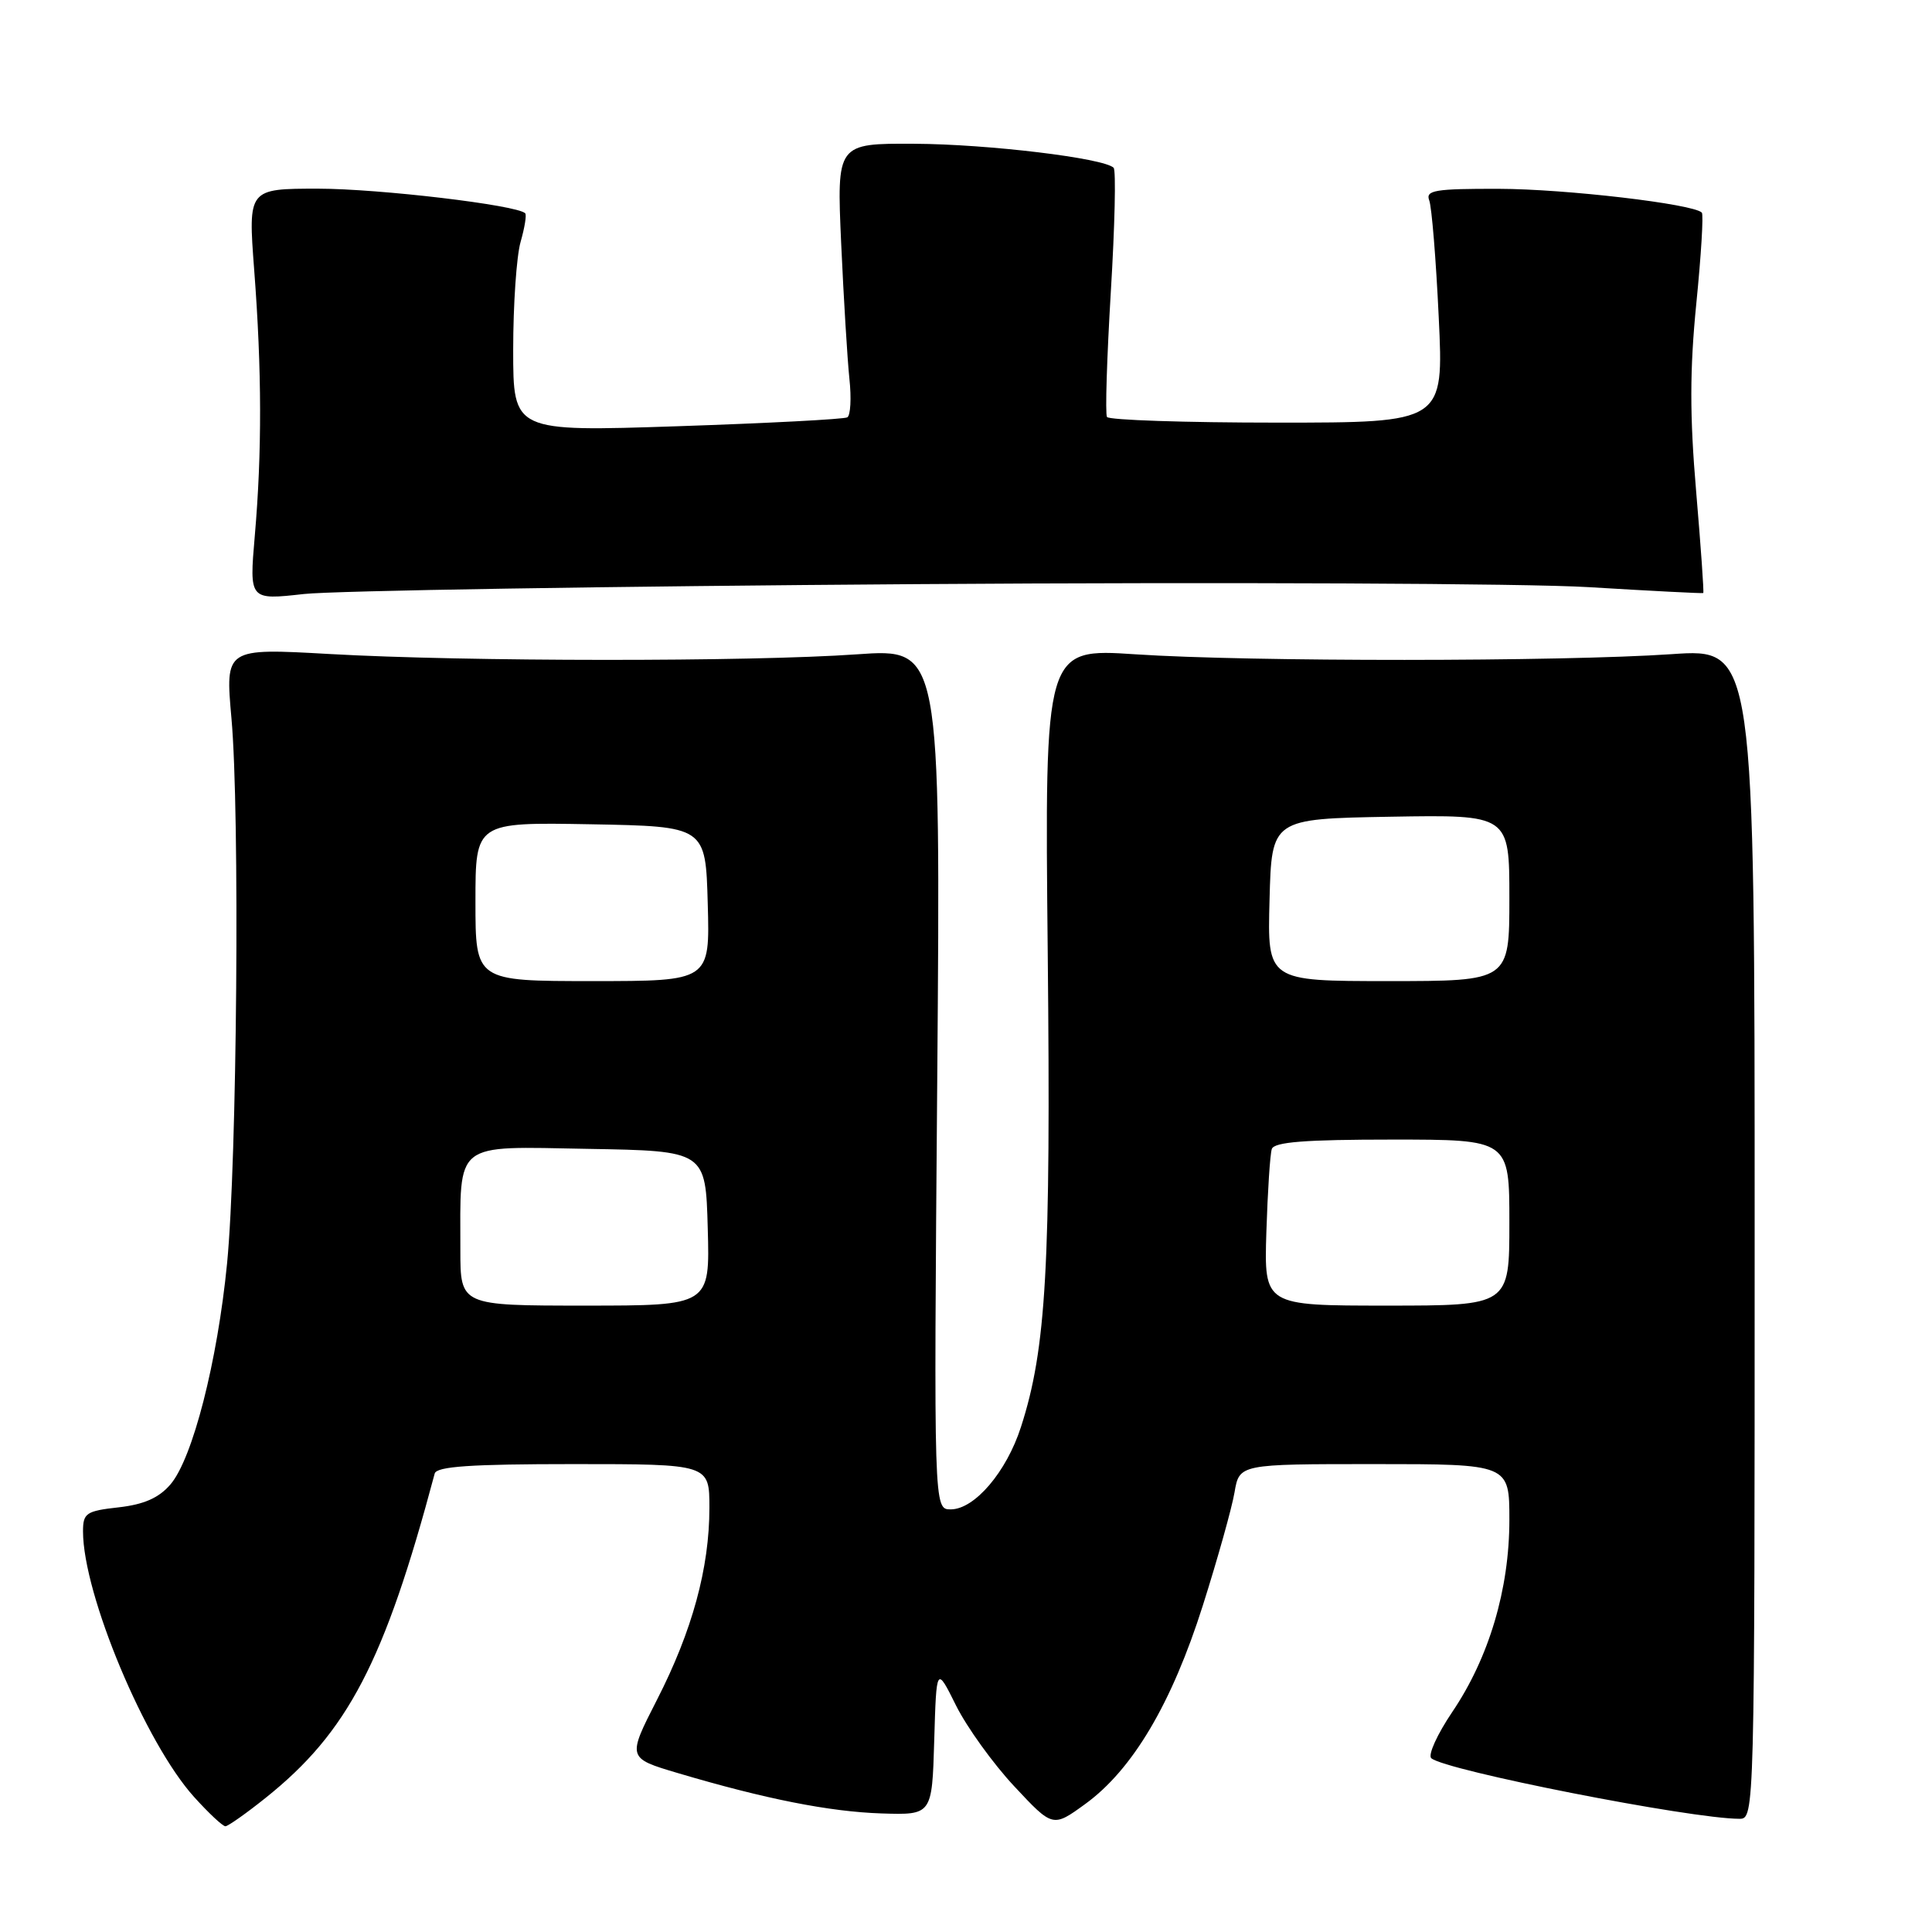 <?xml version="1.0" encoding="UTF-8" standalone="no"?>
<!DOCTYPE svg PUBLIC "-//W3C//DTD SVG 1.1//EN" "http://www.w3.org/Graphics/SVG/1.1/DTD/svg11.dtd" >
<svg xmlns="http://www.w3.org/2000/svg" xmlns:xlink="http://www.w3.org/1999/xlink" version="1.1" viewBox="0 0 256 256">
 <g >
 <path fill="currentColor"
d=" M 35.18 238.24 C 46.09 229.53 50.94 220.22 57.60 195.25 C 57.85 194.31 62.39 194.00 75.97 194.00 C 94.00 194.00 94.00 194.00 94.00 199.79 C 94.00 207.76 91.73 216.09 87.06 225.22 C 83.11 232.95 83.11 232.95 89.81 234.94 C 101.41 238.38 109.90 240.06 116.81 240.29 C 123.50 240.50 123.50 240.50 123.79 230.63 C 124.08 220.76 124.08 220.76 126.68 225.99 C 128.11 228.86 131.58 233.68 134.39 236.69 C 139.50 242.16 139.50 242.16 143.80 239.04 C 150.07 234.49 155.26 225.73 159.38 212.74 C 161.34 206.56 163.23 199.81 163.58 197.75 C 164.22 194.00 164.22 194.00 182.11 194.00 C 200.00 194.00 200.00 194.00 200.00 201.39 C 200.00 210.58 197.30 219.65 192.43 226.85 C 190.44 229.80 189.19 232.55 189.65 232.97 C 191.47 234.59 224.03 241.00 230.50 241.00 C 232.48 241.00 232.50 240.33 232.50 163.46 C 232.50 85.92 232.50 85.92 221.50 86.68 C 206.85 87.68 165.48 87.70 150.46 86.70 C 138.42 85.90 138.42 85.90 138.83 126.26 C 139.25 167.81 138.64 178.70 135.28 189.09 C 133.36 195.05 129.13 200.00 125.97 200.00 C 123.73 200.00 123.73 200.00 124.19 142.96 C 124.64 85.92 124.64 85.92 113.57 86.70 C 99.46 87.70 61.61 87.68 43.67 86.66 C 29.84 85.88 29.84 85.88 30.67 95.19 C 31.79 107.70 31.41 153.84 30.09 167.39 C 28.81 180.44 25.52 193.28 22.58 196.70 C 21.05 198.48 19.08 199.35 15.72 199.73 C 11.41 200.21 11.00 200.49 11.00 202.92 C 11.00 211.23 19.25 230.95 25.72 238.11 C 27.65 240.25 29.52 242.00 29.87 241.99 C 30.21 241.98 32.61 240.30 35.18 238.24 Z  M 121.50 77.40 C 162.20 77.12 202.25 77.30 210.50 77.80 C 218.75 78.30 225.59 78.65 225.69 78.58 C 225.80 78.51 225.37 72.46 224.75 65.14 C 223.89 55.12 223.90 48.96 224.77 40.22 C 225.41 33.83 225.74 28.41 225.50 28.17 C 224.36 27.02 207.42 25.04 198.64 25.02 C 190.14 25.00 188.87 25.21 189.38 26.55 C 189.71 27.40 190.28 34.38 190.64 42.05 C 191.31 56.00 191.31 56.00 169.21 56.00 C 157.06 56.00 146.92 55.66 146.68 55.25 C 146.43 54.84 146.67 47.37 147.19 38.66 C 147.72 29.95 147.89 22.55 147.56 22.23 C 146.28 20.95 130.94 19.10 121.18 19.05 C 110.87 19.00 110.87 19.00 111.46 32.25 C 111.79 39.54 112.28 47.60 112.55 50.18 C 112.83 52.75 112.70 55.06 112.27 55.30 C 111.85 55.55 101.71 56.08 89.75 56.48 C 68.00 57.20 68.00 57.20 68.00 46.34 C 68.00 40.37 68.44 33.94 68.98 32.06 C 69.52 30.17 69.80 28.46 69.59 28.26 C 68.51 27.17 50.26 25.01 42.18 25.00 C 32.87 25.00 32.87 25.00 33.68 35.75 C 34.70 49.08 34.72 59.96 33.76 71.01 C 33.03 79.52 33.03 79.52 40.26 78.71 C 44.24 78.27 80.80 77.68 121.50 77.40 Z  M 61.00 165.62 C 61.00 151.09 59.97 151.91 77.88 152.23 C 93.50 152.50 93.50 152.50 93.78 162.75 C 94.07 173.00 94.07 173.00 77.53 173.00 C 61.00 173.00 61.00 173.00 61.00 165.62 Z  M 167.80 163.25 C 167.97 157.89 168.29 152.94 168.52 152.25 C 168.83 151.32 172.93 151.00 184.47 151.00 C 200.00 151.00 200.00 151.00 200.00 162.00 C 200.00 173.00 200.00 173.00 183.75 173.00 C 167.50 173.00 167.50 173.00 167.80 163.25 Z  M 63.00 119.47 C 63.00 108.95 63.00 108.95 78.25 109.22 C 93.50 109.50 93.50 109.50 93.78 119.75 C 94.07 130.00 94.07 130.00 78.53 130.00 C 63.00 130.00 63.00 130.00 63.00 119.47 Z  M 168.22 119.25 C 168.50 108.50 168.50 108.50 184.25 108.22 C 200.00 107.95 200.00 107.95 200.00 118.97 C 200.00 130.00 200.00 130.00 183.97 130.00 C 167.93 130.00 167.93 130.00 168.22 119.25 Z "/>
</g>
</svg>